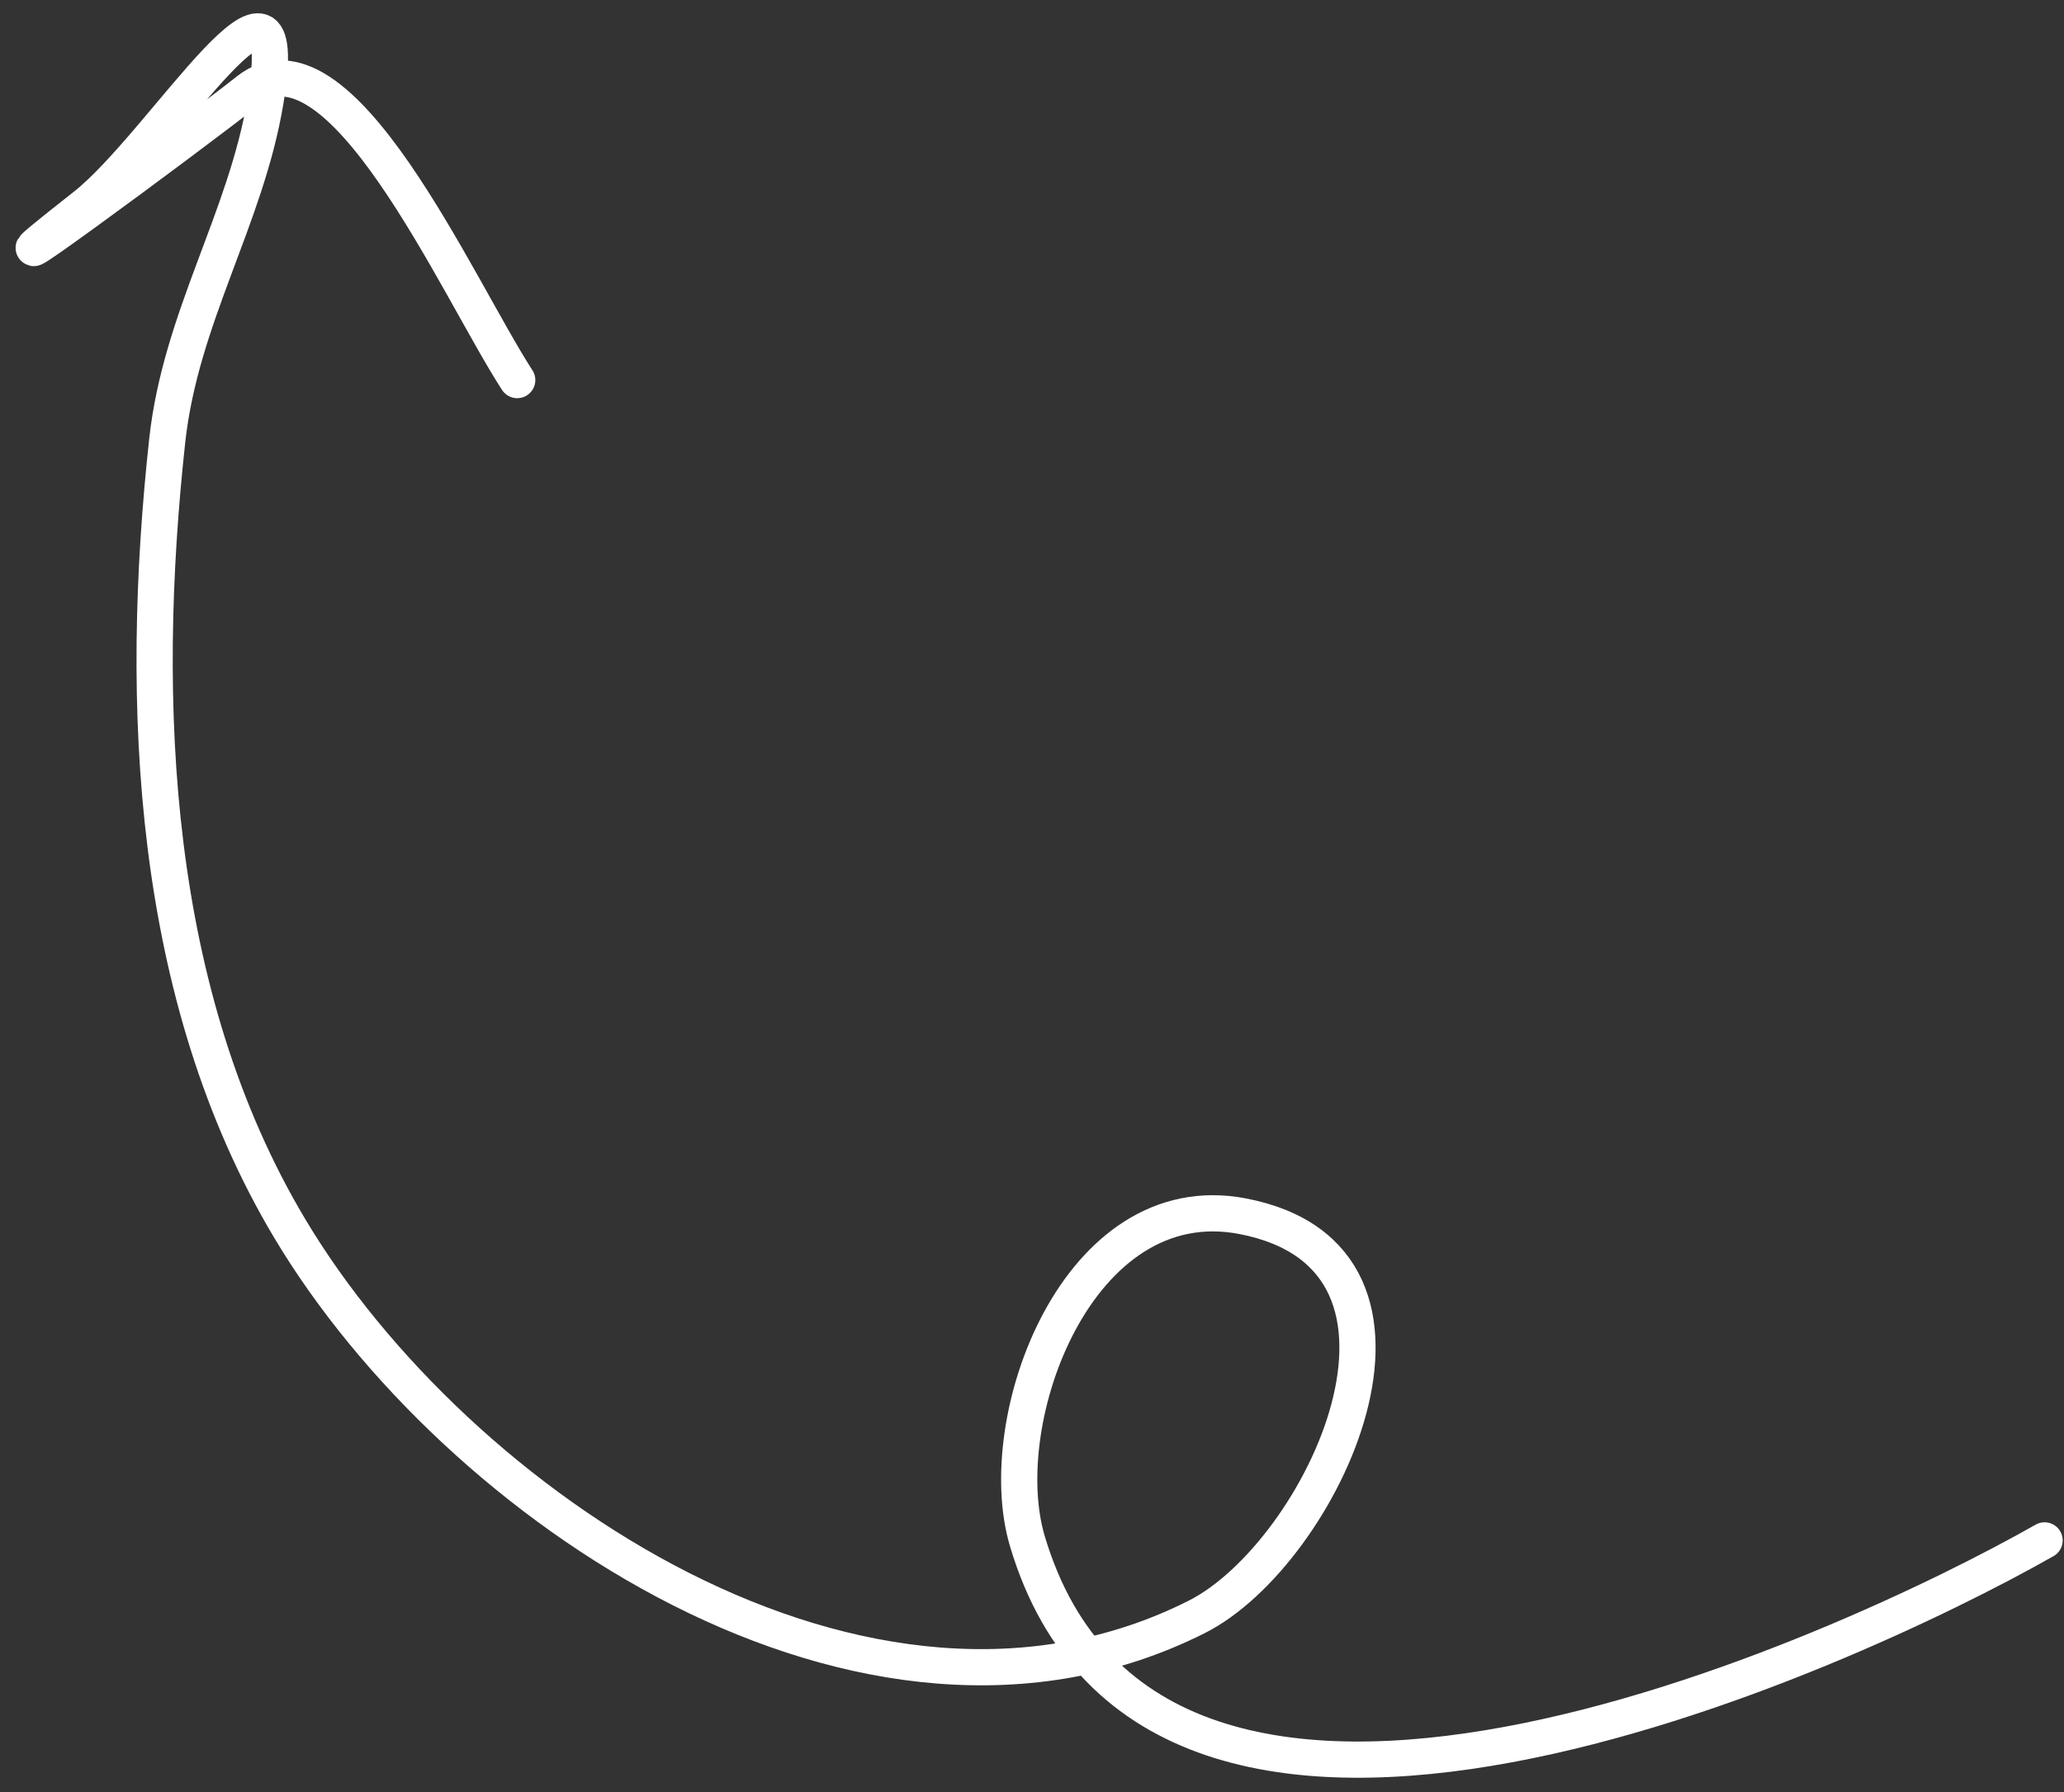 <svg width="114" height="99" viewBox="0 0 114 99" fill="none" xmlns="http://www.w3.org/2000/svg">
<rect x="0" y="0" width="114" height="99" fill="#333333" stroke="none"/>
<path d="M112.927 85.098C101.85 91.391 63.797 108.86 56.743 85.137C54.745 78.418 59.536 65.448 68.623 67.187C80.741 69.505 73.028 85.837 66.092 89.328C47.82 98.524 25.156 83.202 16.002 67.864C8.315 54.984 7.657 38.85 9.235 24.349C9.975 17.547 13.578 12.101 14.662 5.59C16.337 -4.482 9.062 7.949 4.685 11.387C-4.259 18.411 10.617 7.456 13.687 5.016C18.751 0.991 25.218 15.829 28.567 20.997" stroke="white" stroke-width="2" stroke-linecap="round"/>
</svg>
